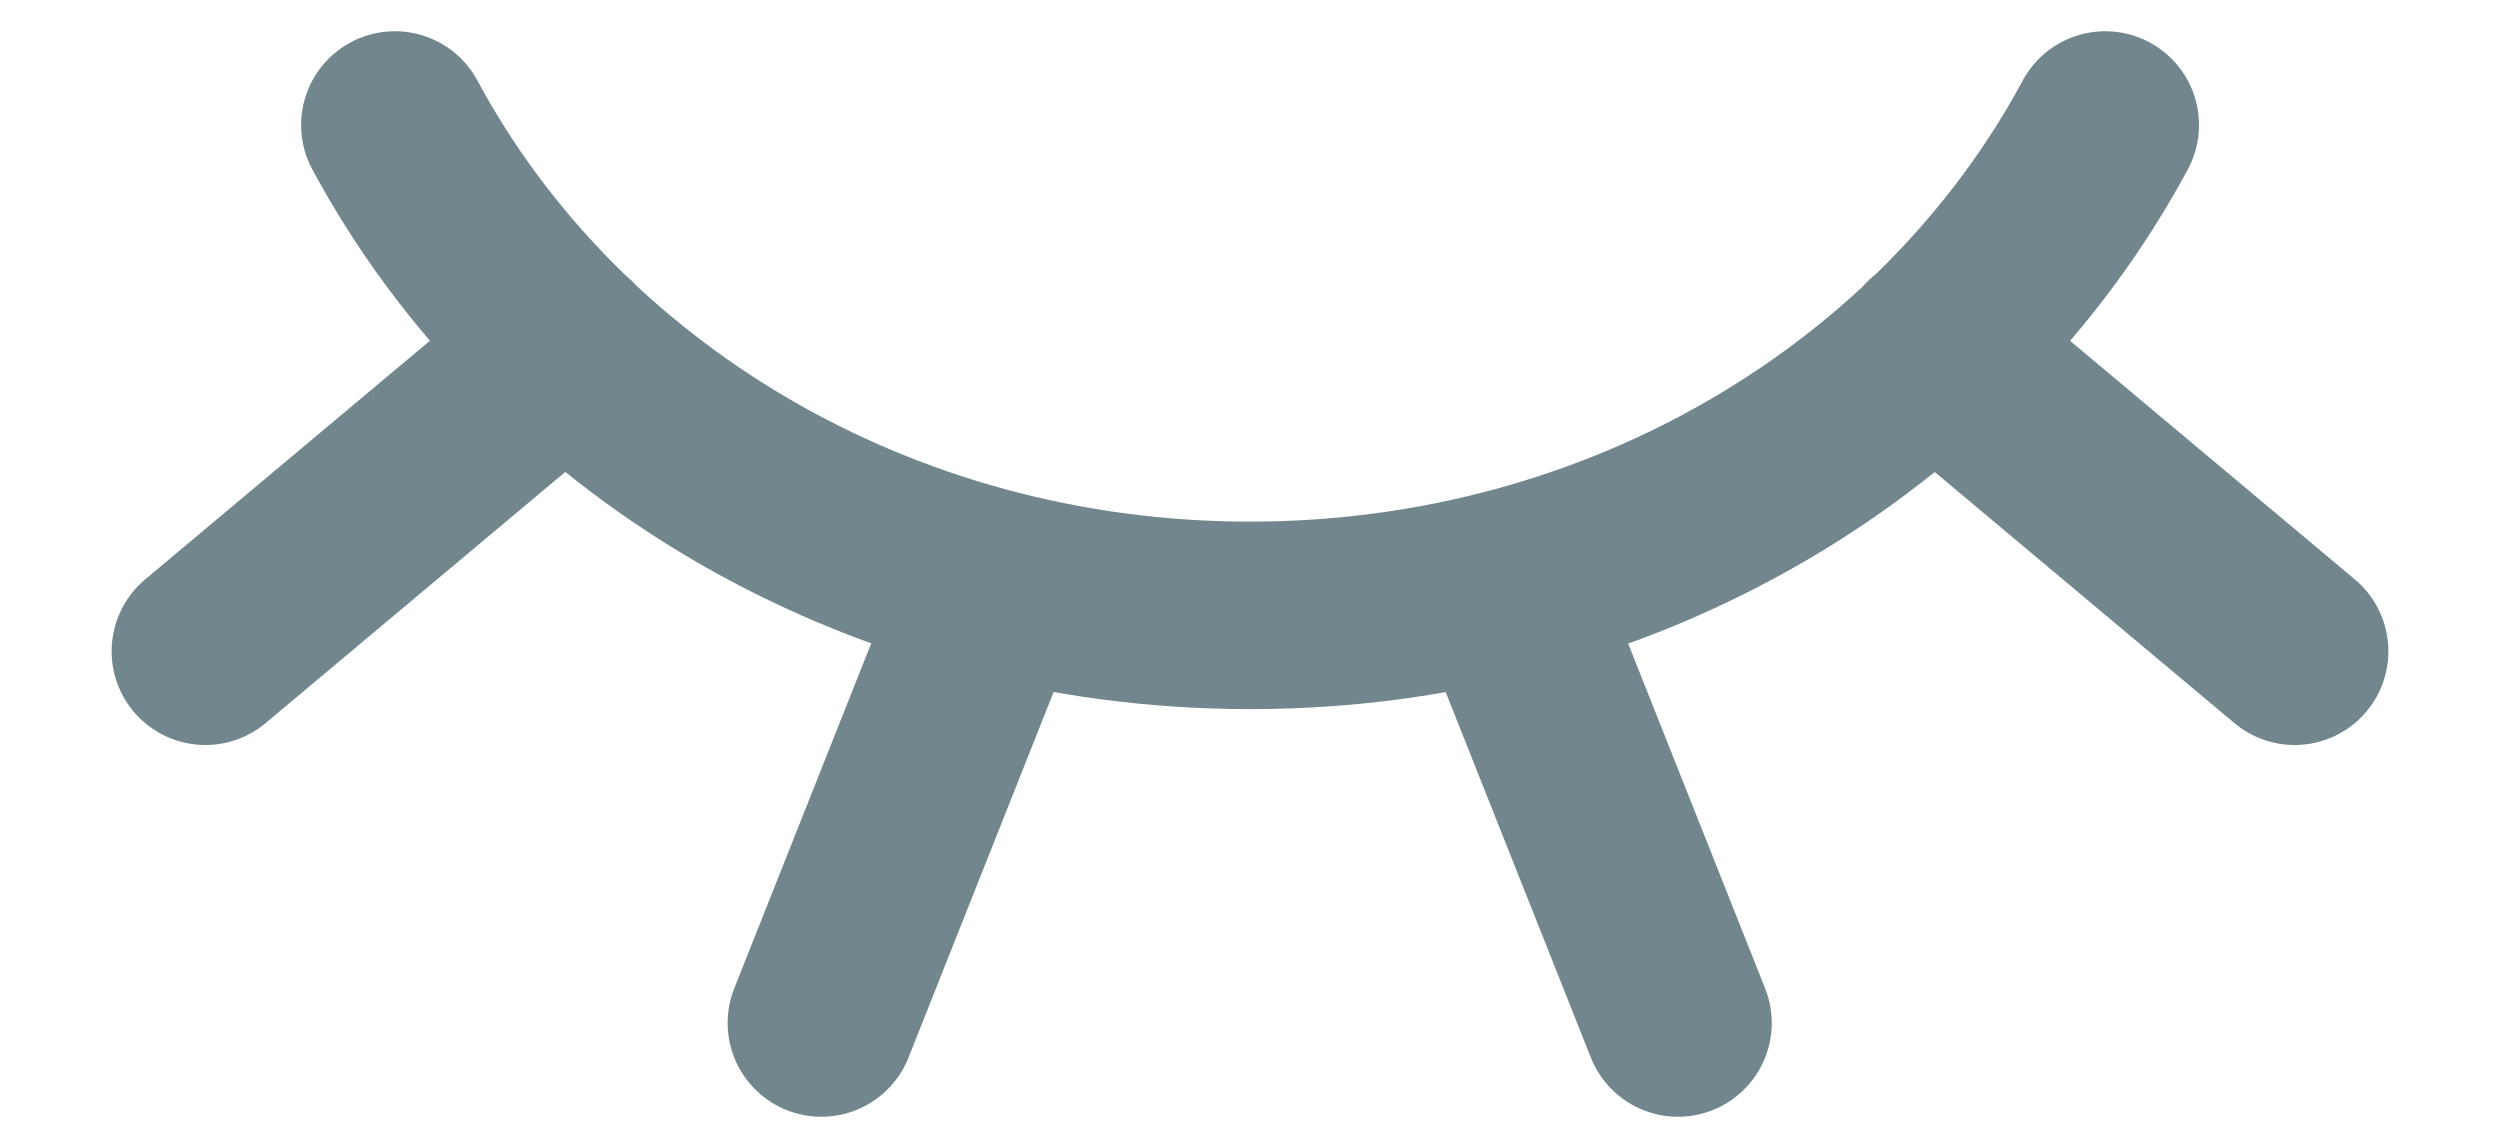 <svg xmlns="http://www.w3.org/2000/svg" width="20" height="9" viewBox="0 0 20 9" fill="none">
    <path d="M3.159 1C4.41 3.325 7.004 4.923 10 4.923C12.997 4.923 15.591 3.325 16.842 1M4.534 2.787L1.643 5.21M7.963 4.677L6.571 8.184M15.465 2.787L18.357 5.21M12.031 4.677L13.424 8.184" stroke="#71878d" stroke-width="1.5" stroke-linecap="round" stroke-linejoin="round"/>
</svg>